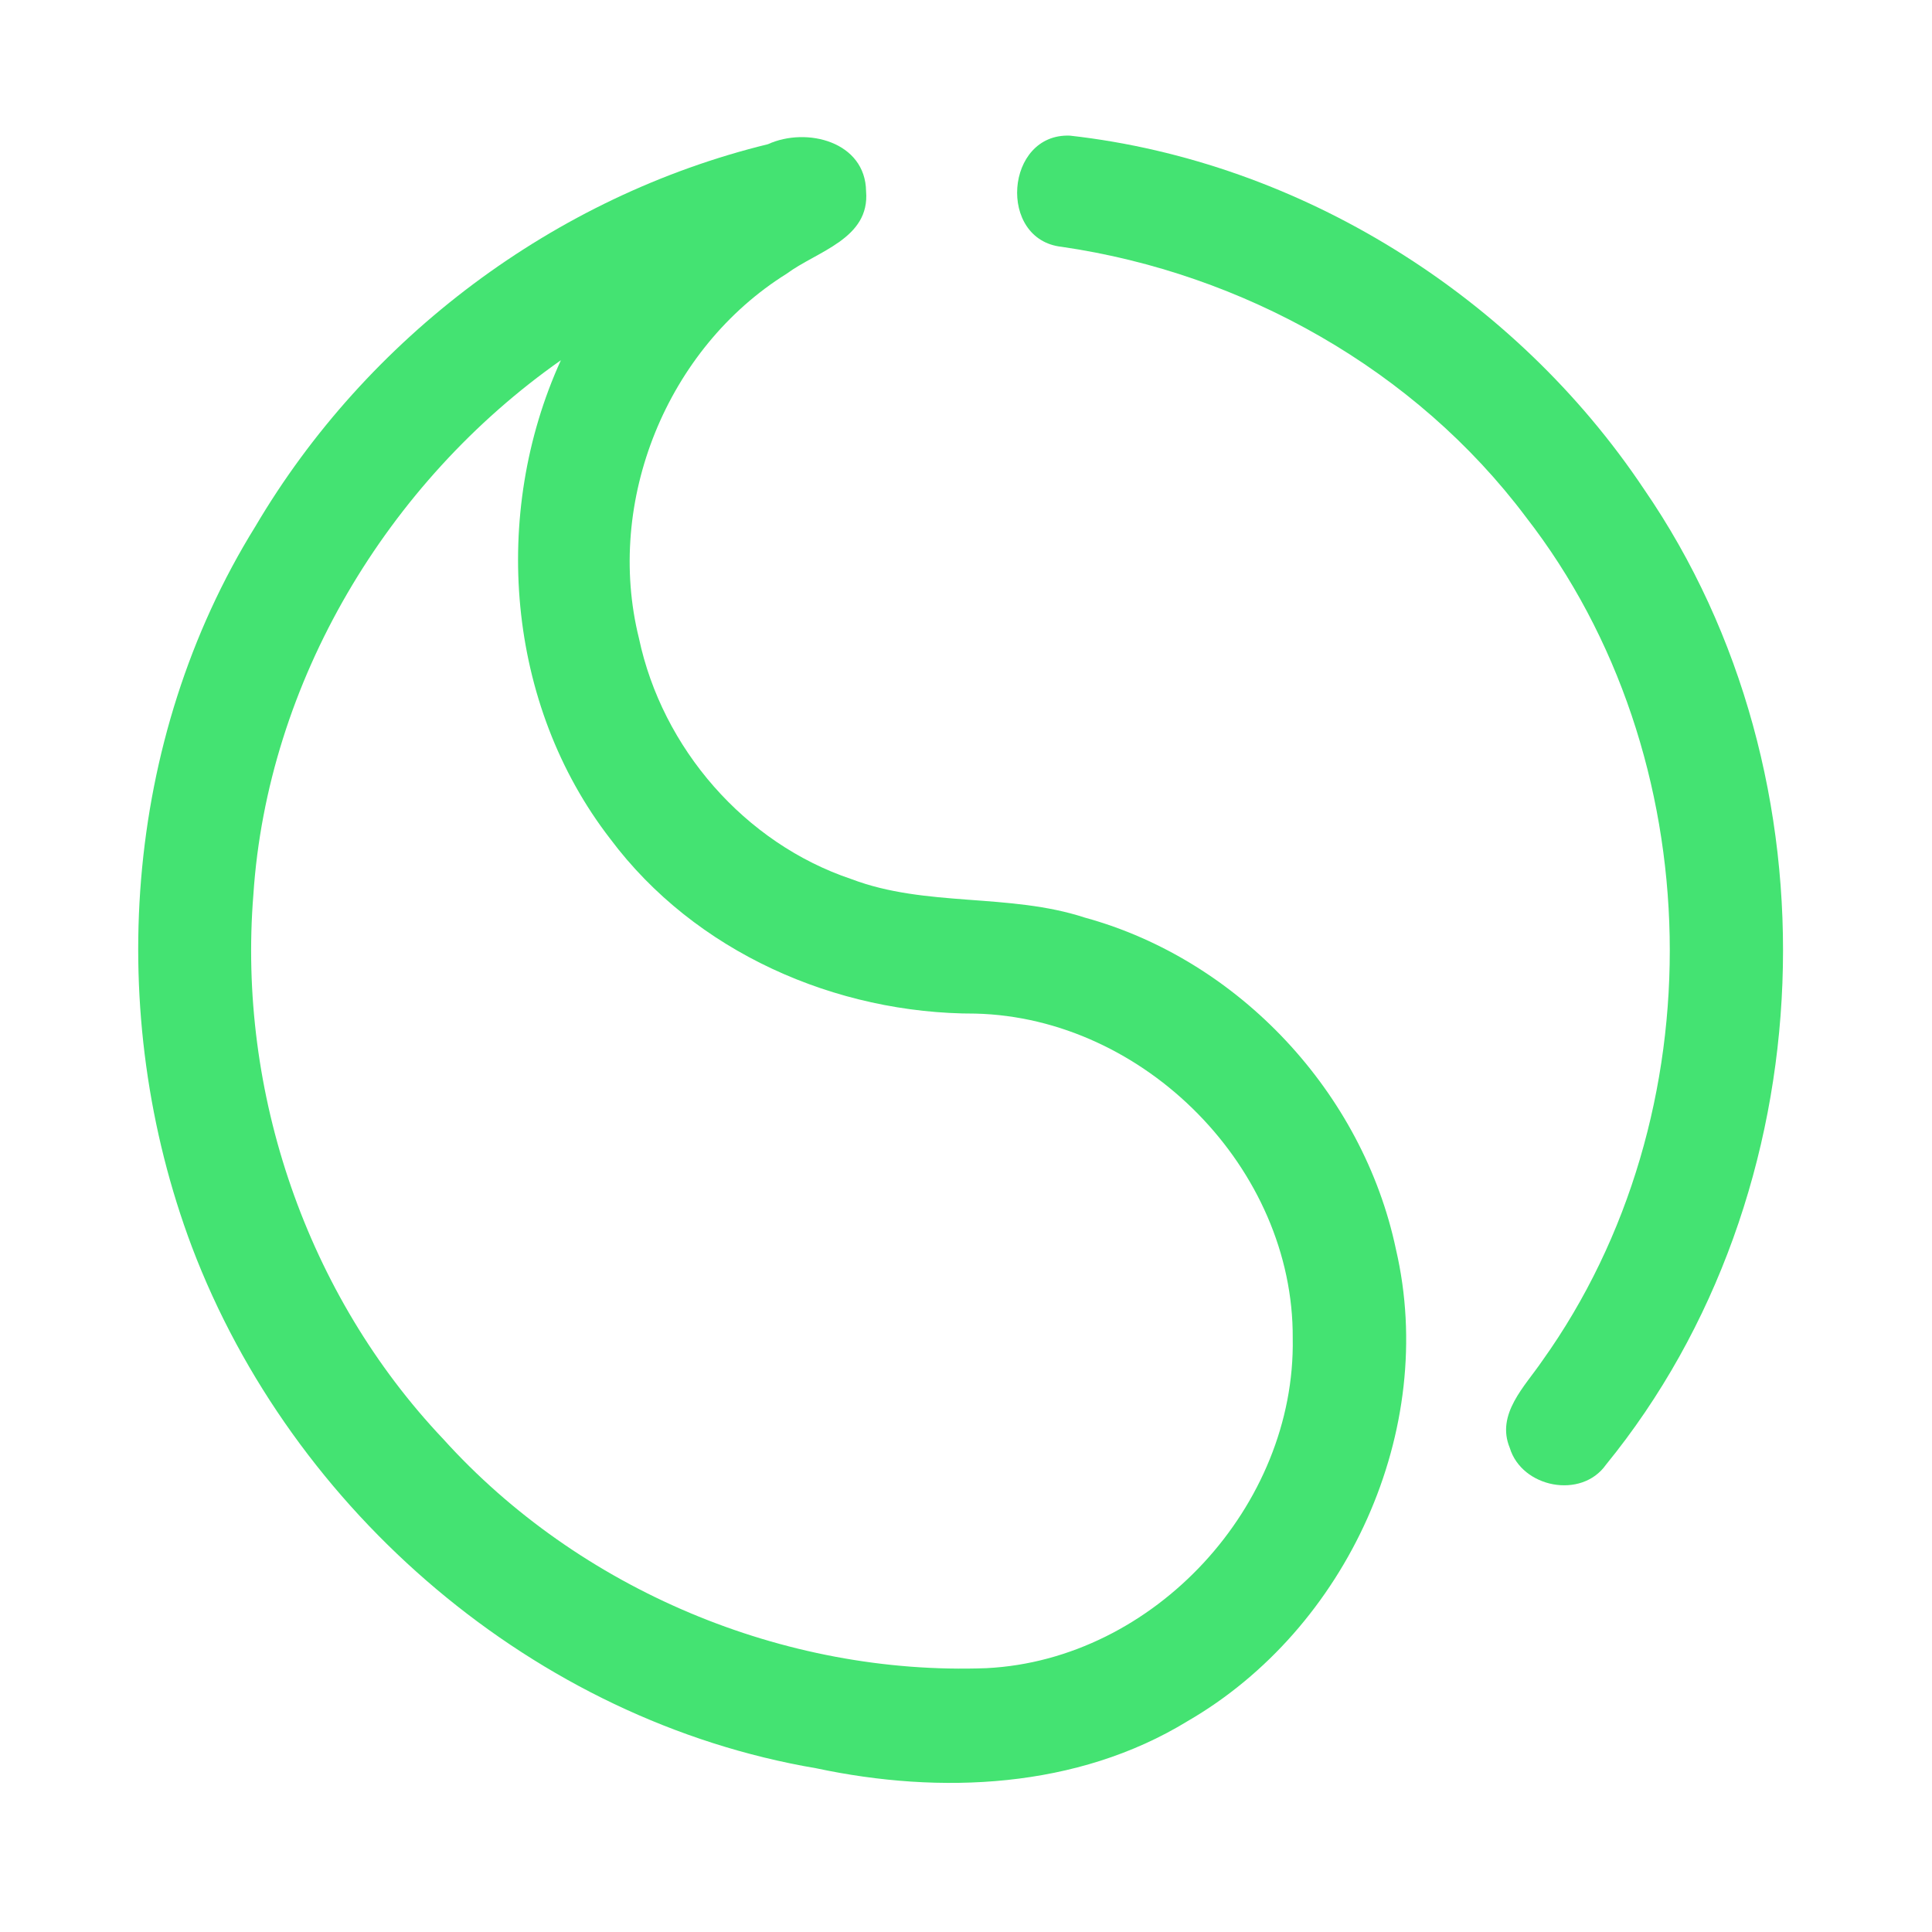 <?xml version="1.0" encoding="UTF-8" ?>
<!DOCTYPE svg PUBLIC "-//W3C//DTD SVG 1.1//EN" "http://www.w3.org/Graphics/SVG/1.1/DTD/svg11.dtd">
<svg width="192pt" height="192pt" viewBox="0 0 192 192" version="1.1" xmlns="http://www.w3.org/2000/svg">
<g id="#44e372ff">
<path fill="#44e372" opacity="1.00" d=" M 106.33 13.48 C 129.26 16.05 150.59 29.46 163.37 48.60 C 183.10 77.24 181.60 118.58 159.60 145.56 C 157.16 149.02 151.24 147.85 150.04 143.89 C 148.65 140.53 151.54 137.78 153.26 135.25 C 170.74 110.80 170.10 75.13 151.65 51.39 C 140.65 36.73 123.57 27.16 105.52 24.53 C 99.10 23.84 99.88 13.22 106.33 13.48 Z" />
<path fill="#44e372" opacity="1.00" d=" M 76.32 14.33 C 80.17 12.58 86.01 14.08 86.07 19.01 C 86.47 23.74 81.20 24.96 78.18 27.20 C 66.28 34.62 60.11 49.81 63.50 63.44 C 65.81 74.35 74.00 83.80 84.60 87.36 C 92.05 90.19 100.27 88.72 107.81 91.19 C 123.15 95.40 135.46 108.62 138.73 124.17 C 142.90 142.11 133.87 161.87 118.03 171.04 C 107.04 177.77 93.45 178.36 81.12 175.73 C 53.18 170.99 29.06 150.26 19.07 123.91 C 10.35 100.73 12.23 73.50 25.37 52.33 C 36.44 33.54 55.11 19.51 76.32 14.33 M 25.18 88.91 C 23.60 108.55 30.47 128.67 44.04 143.00 C 57.56 157.98 77.90 166.53 98.04 165.78 C 114.71 164.94 128.77 149.63 128.47 133.00 C 128.58 116.13 113.75 101.14 96.94 100.73 C 83.05 100.76 69.05 94.61 60.65 83.37 C 50.30 70.01 48.79 51.05 55.74 35.80 C 38.50 47.90 26.58 67.77 25.18 88.91 Z" />
</g>
</svg>
